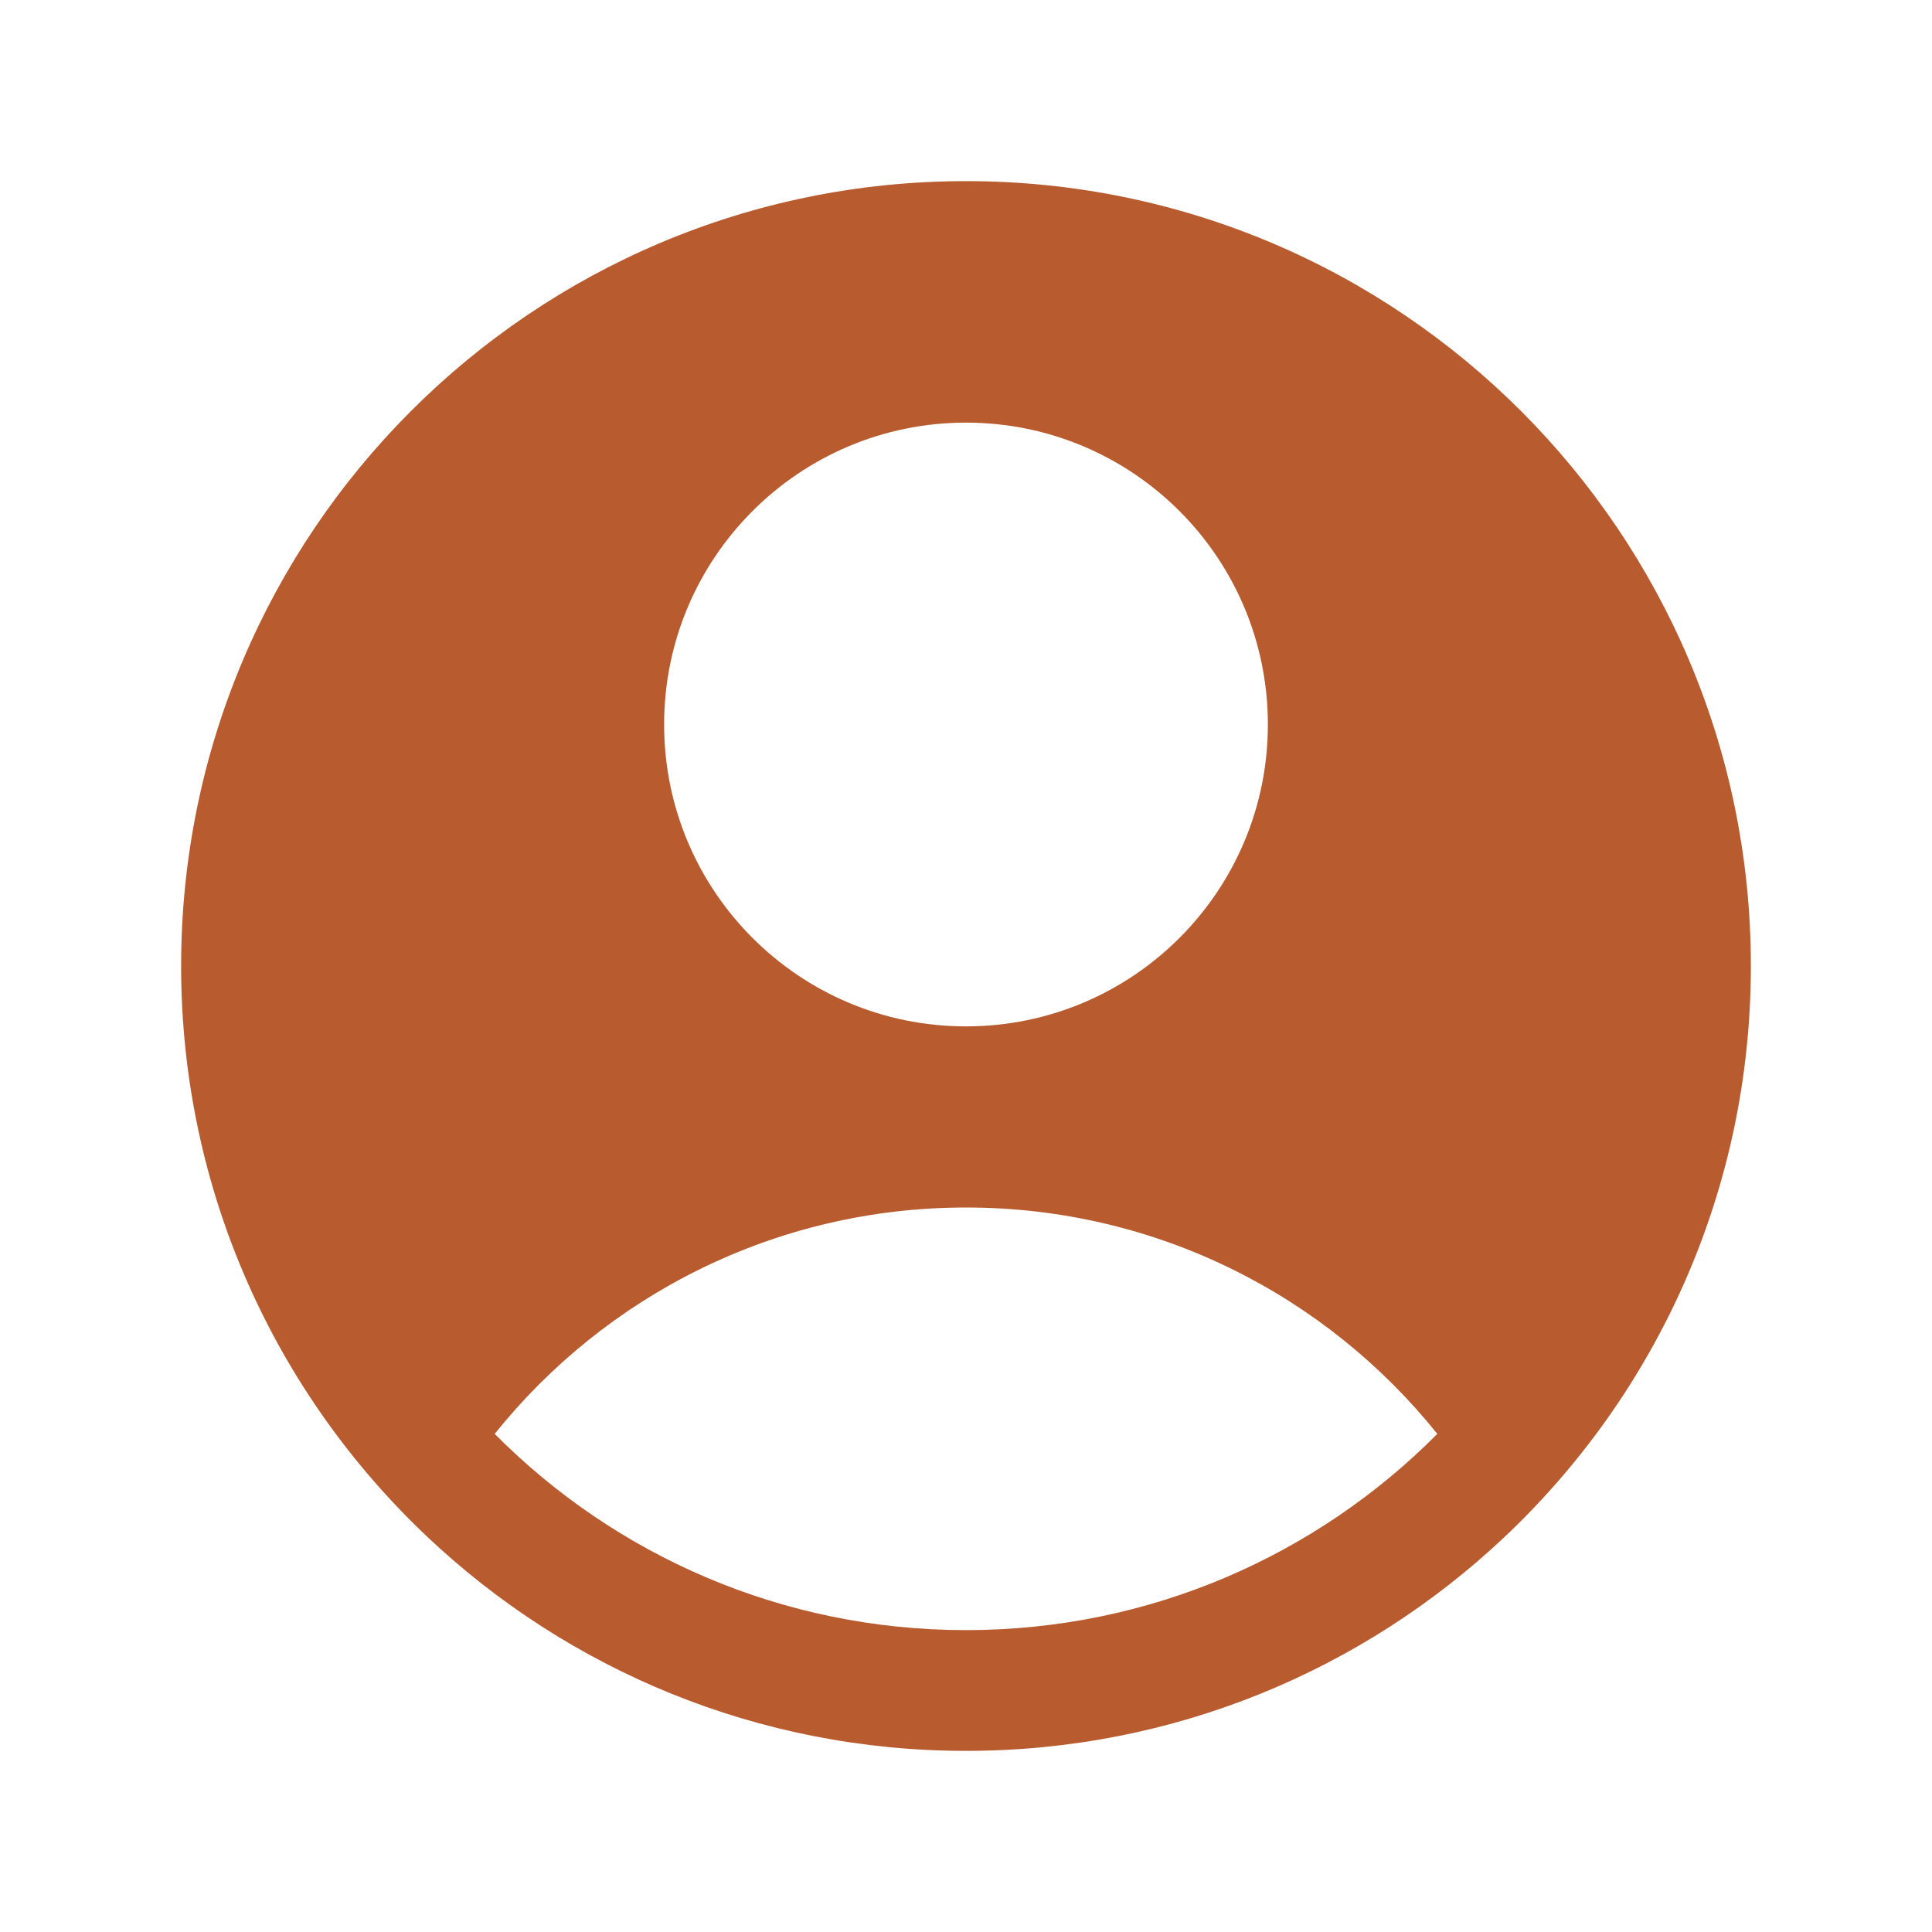 <svg width="84" height="84" viewBox="0 0 84 84" fill="none" xmlns="http://www.w3.org/2000/svg">
<path fill-rule="evenodd" clip-rule="evenodd" d="M65.399 66.84C72.002 60.617 76.125 51.79 76.125 42C76.125 23.153 60.847 7.875 42 7.875C23.153 7.875 7.875 23.153 7.875 42C7.875 51.79 11.998 60.617 18.601 66.84C24.71 72.597 32.943 76.125 42 76.125C51.057 76.125 59.29 72.597 65.399 66.84ZM21.508 62.343C26.319 56.342 33.711 52.5 42 52.5C50.289 52.5 57.681 56.342 62.492 62.343C57.261 67.612 50.011 70.875 42 70.875C33.989 70.875 26.739 67.612 21.508 62.343ZM55.125 31.5C55.125 38.749 49.249 44.625 42 44.625C34.751 44.625 28.875 38.749 28.875 31.5C28.875 24.251 34.751 18.375 42 18.375C49.249 18.375 55.125 24.251 55.125 31.5Z" fill="#B85B2F"/>
</svg>

